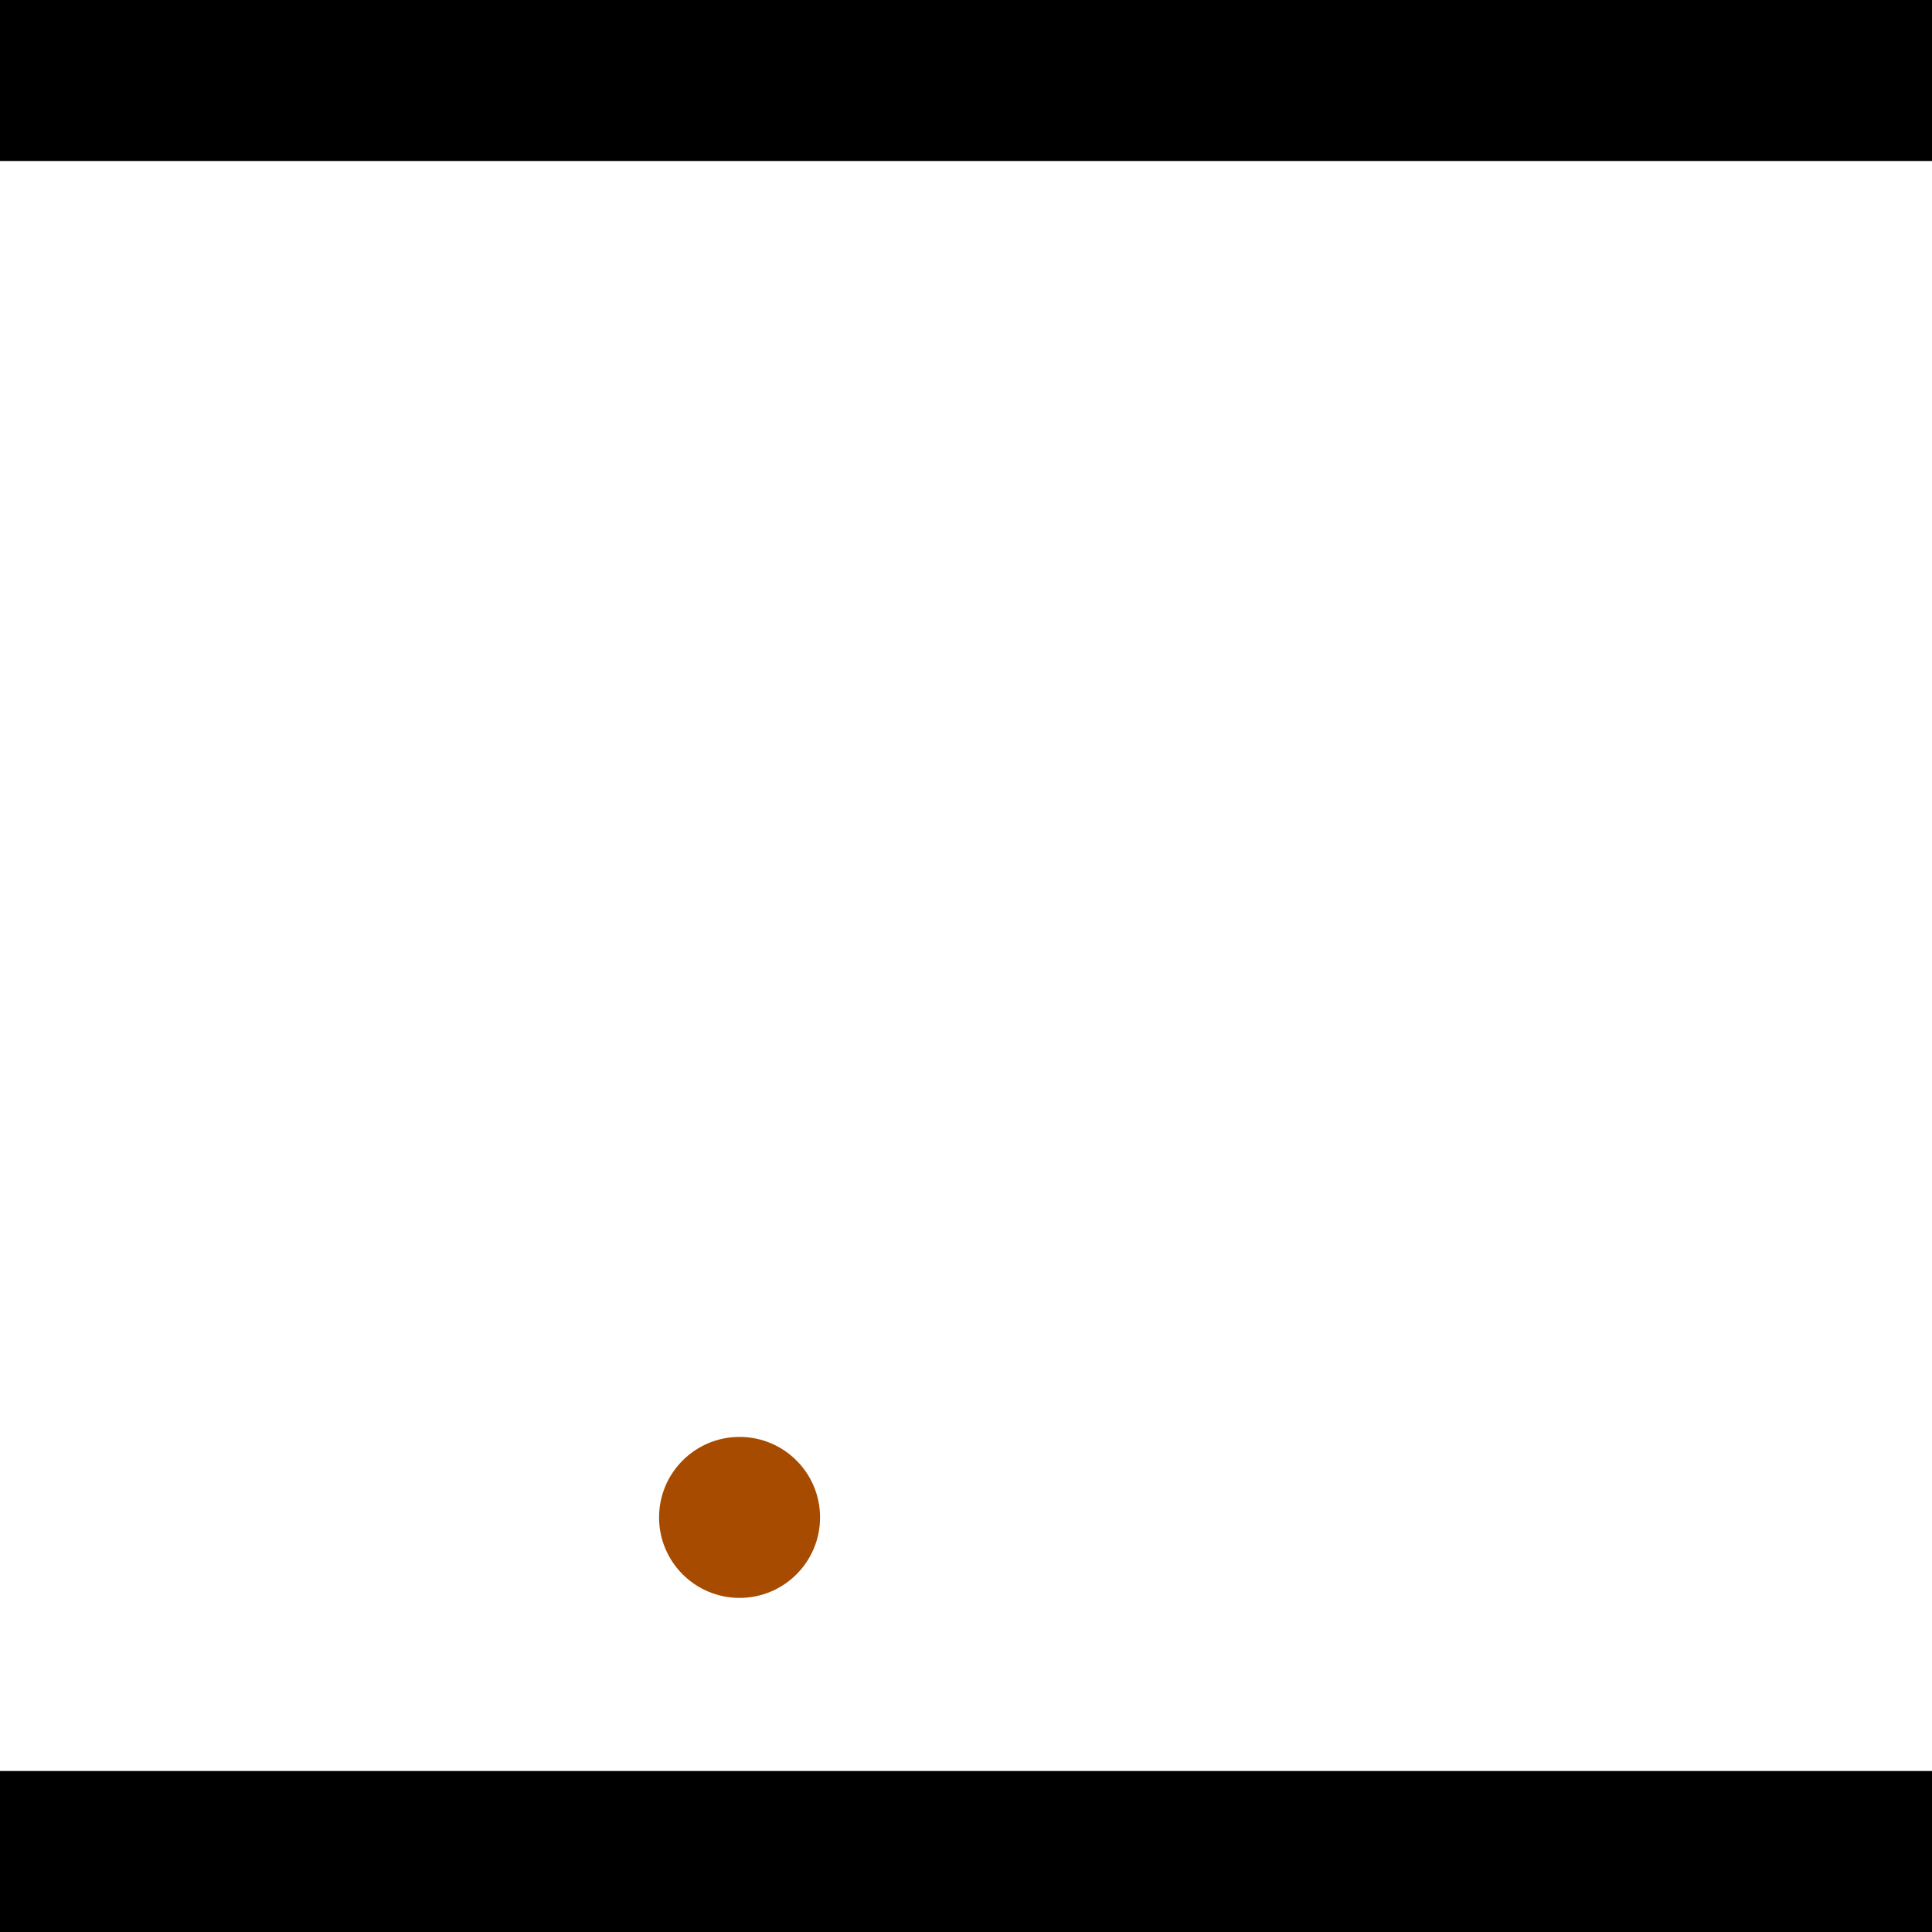 <?xml version="1.0" encoding="utf-8"?> <!-- Generator: Adobe Illustrator 13.0.0, SVG Export Plug-In . SVG Version: 6.00 Build 14948)  --> <svg version="1.2" baseProfile="tiny" id="Layer_1" xmlns="http://www.w3.org/2000/svg" xmlns:xlink="http://www.w3.org/1999/xlink" x="0px" y="0px" width="512px" height="512px" viewBox="0 0 512 512" xml:space="preserve">
<rect x="0" y="0" width="512" height="512" fill="#333333" stroke="none"/>
<polygon points="0,0 512,0 512,512 0,512" style="fill:#ffffff; stroke:#000000;stroke-width:0"/>
<polygon points="-212.049,180.403 -174.214,160.681 -74.93,351.148 -112.765,370.87" style="fill:#006363; stroke:#000000;stroke-width:0"/>
<circle fill="#006363" stroke="#006363" stroke-width="0" cx="-193.132" cy="170.542" r="21.333"/>
<circle fill="#006363" stroke="#006363" stroke-width="0" cx="-93.847" cy="361.009" r="21.333"/>
<polygon points="628.437,428.806 602.996,394.555 774.129,267.442 799.57,301.694" style="fill:#006363; stroke:#000000;stroke-width:0"/>
<circle fill="#006363" stroke="#006363" stroke-width="0" cx="615.716" cy="411.681" r="21.333"/>
<circle fill="#006363" stroke="#006363" stroke-width="0" cx="786.85" cy="284.568" r="21.333"/>
<polygon points="1256,469.333 256,1469.33 -744,469.333" style="fill:#000000; stroke:#000000;stroke-width:0"/>
<polygon points="-744,42.667 256,-957.333 1256,42.667" style="fill:#000000; stroke:#000000;stroke-width:0"/>
<circle fill="#a64b00" stroke="#a64b00" stroke-width="0" cx="-193.132" cy="170.542" r="21.333"/>
<circle fill="#a64b00" stroke="#a64b00" stroke-width="0" cx="-93.847" cy="361.009" r="21.333"/>
<circle fill="#a64b00" stroke="#a64b00" stroke-width="0" cx="615.716" cy="411.681" r="21.333"/>
<circle fill="#a64b00" stroke="#a64b00" stroke-width="0" cx="786.85" cy="284.568" r="21.333"/>
<circle fill="#a64b00" stroke="#a64b00" stroke-width="0" cx="195.991" cy="402.13" r="21.333"/>
</svg>
